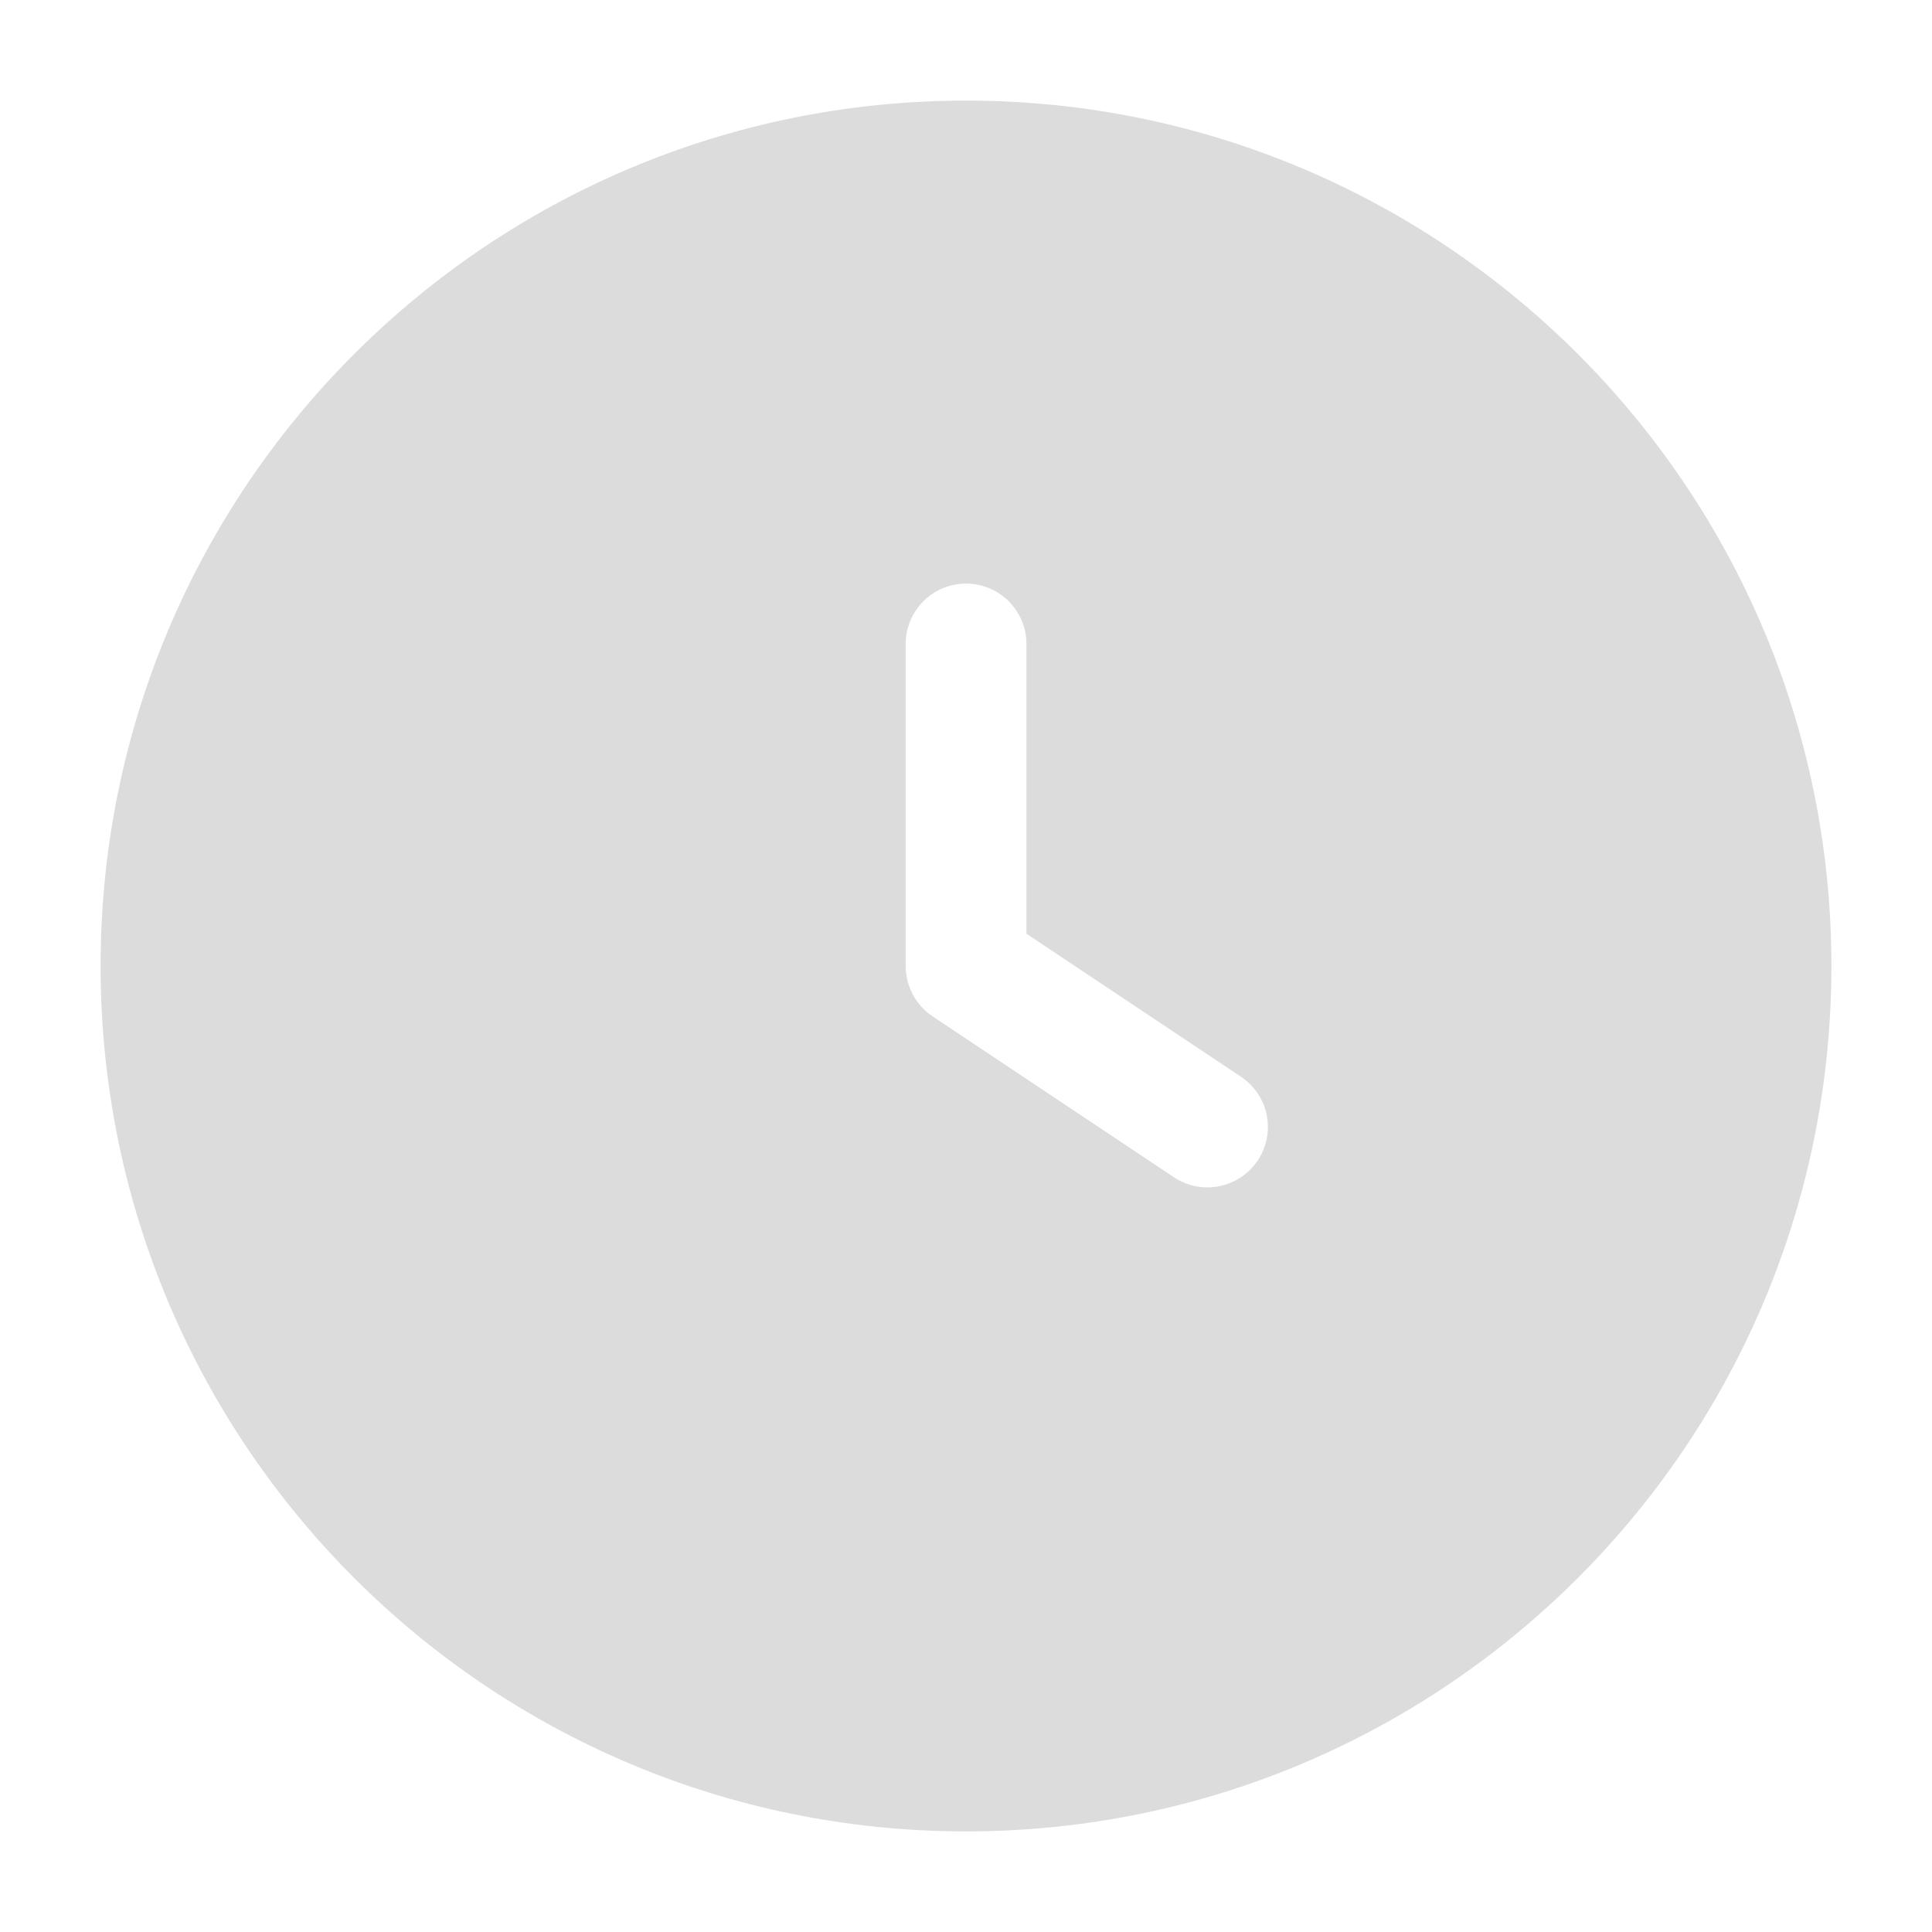 <svg width="14" height="14" viewBox="0 0 14 14" fill="none" xmlns="http://www.w3.org/2000/svg">
<path fill-rule="evenodd" clip-rule="evenodd" d="M7 0.729C3.537 0.729 0.729 3.537 0.729 7C0.729 10.463 3.537 13.271 7 13.271C10.463 13.271 13.271 10.463 13.271 7C13.271 3.537 10.463 0.729 7 0.729ZM7 4.229C7.242 4.229 7.438 4.425 7.438 4.667V6.766L8.993 7.803C9.194 7.937 9.248 8.208 9.114 8.409C8.98 8.61 8.708 8.665 8.507 8.531L6.757 7.364C6.636 7.283 6.563 7.146 6.563 7V4.667C6.563 4.425 6.758 4.229 7 4.229Z" fill="#DCDCDC"/>
</svg>
